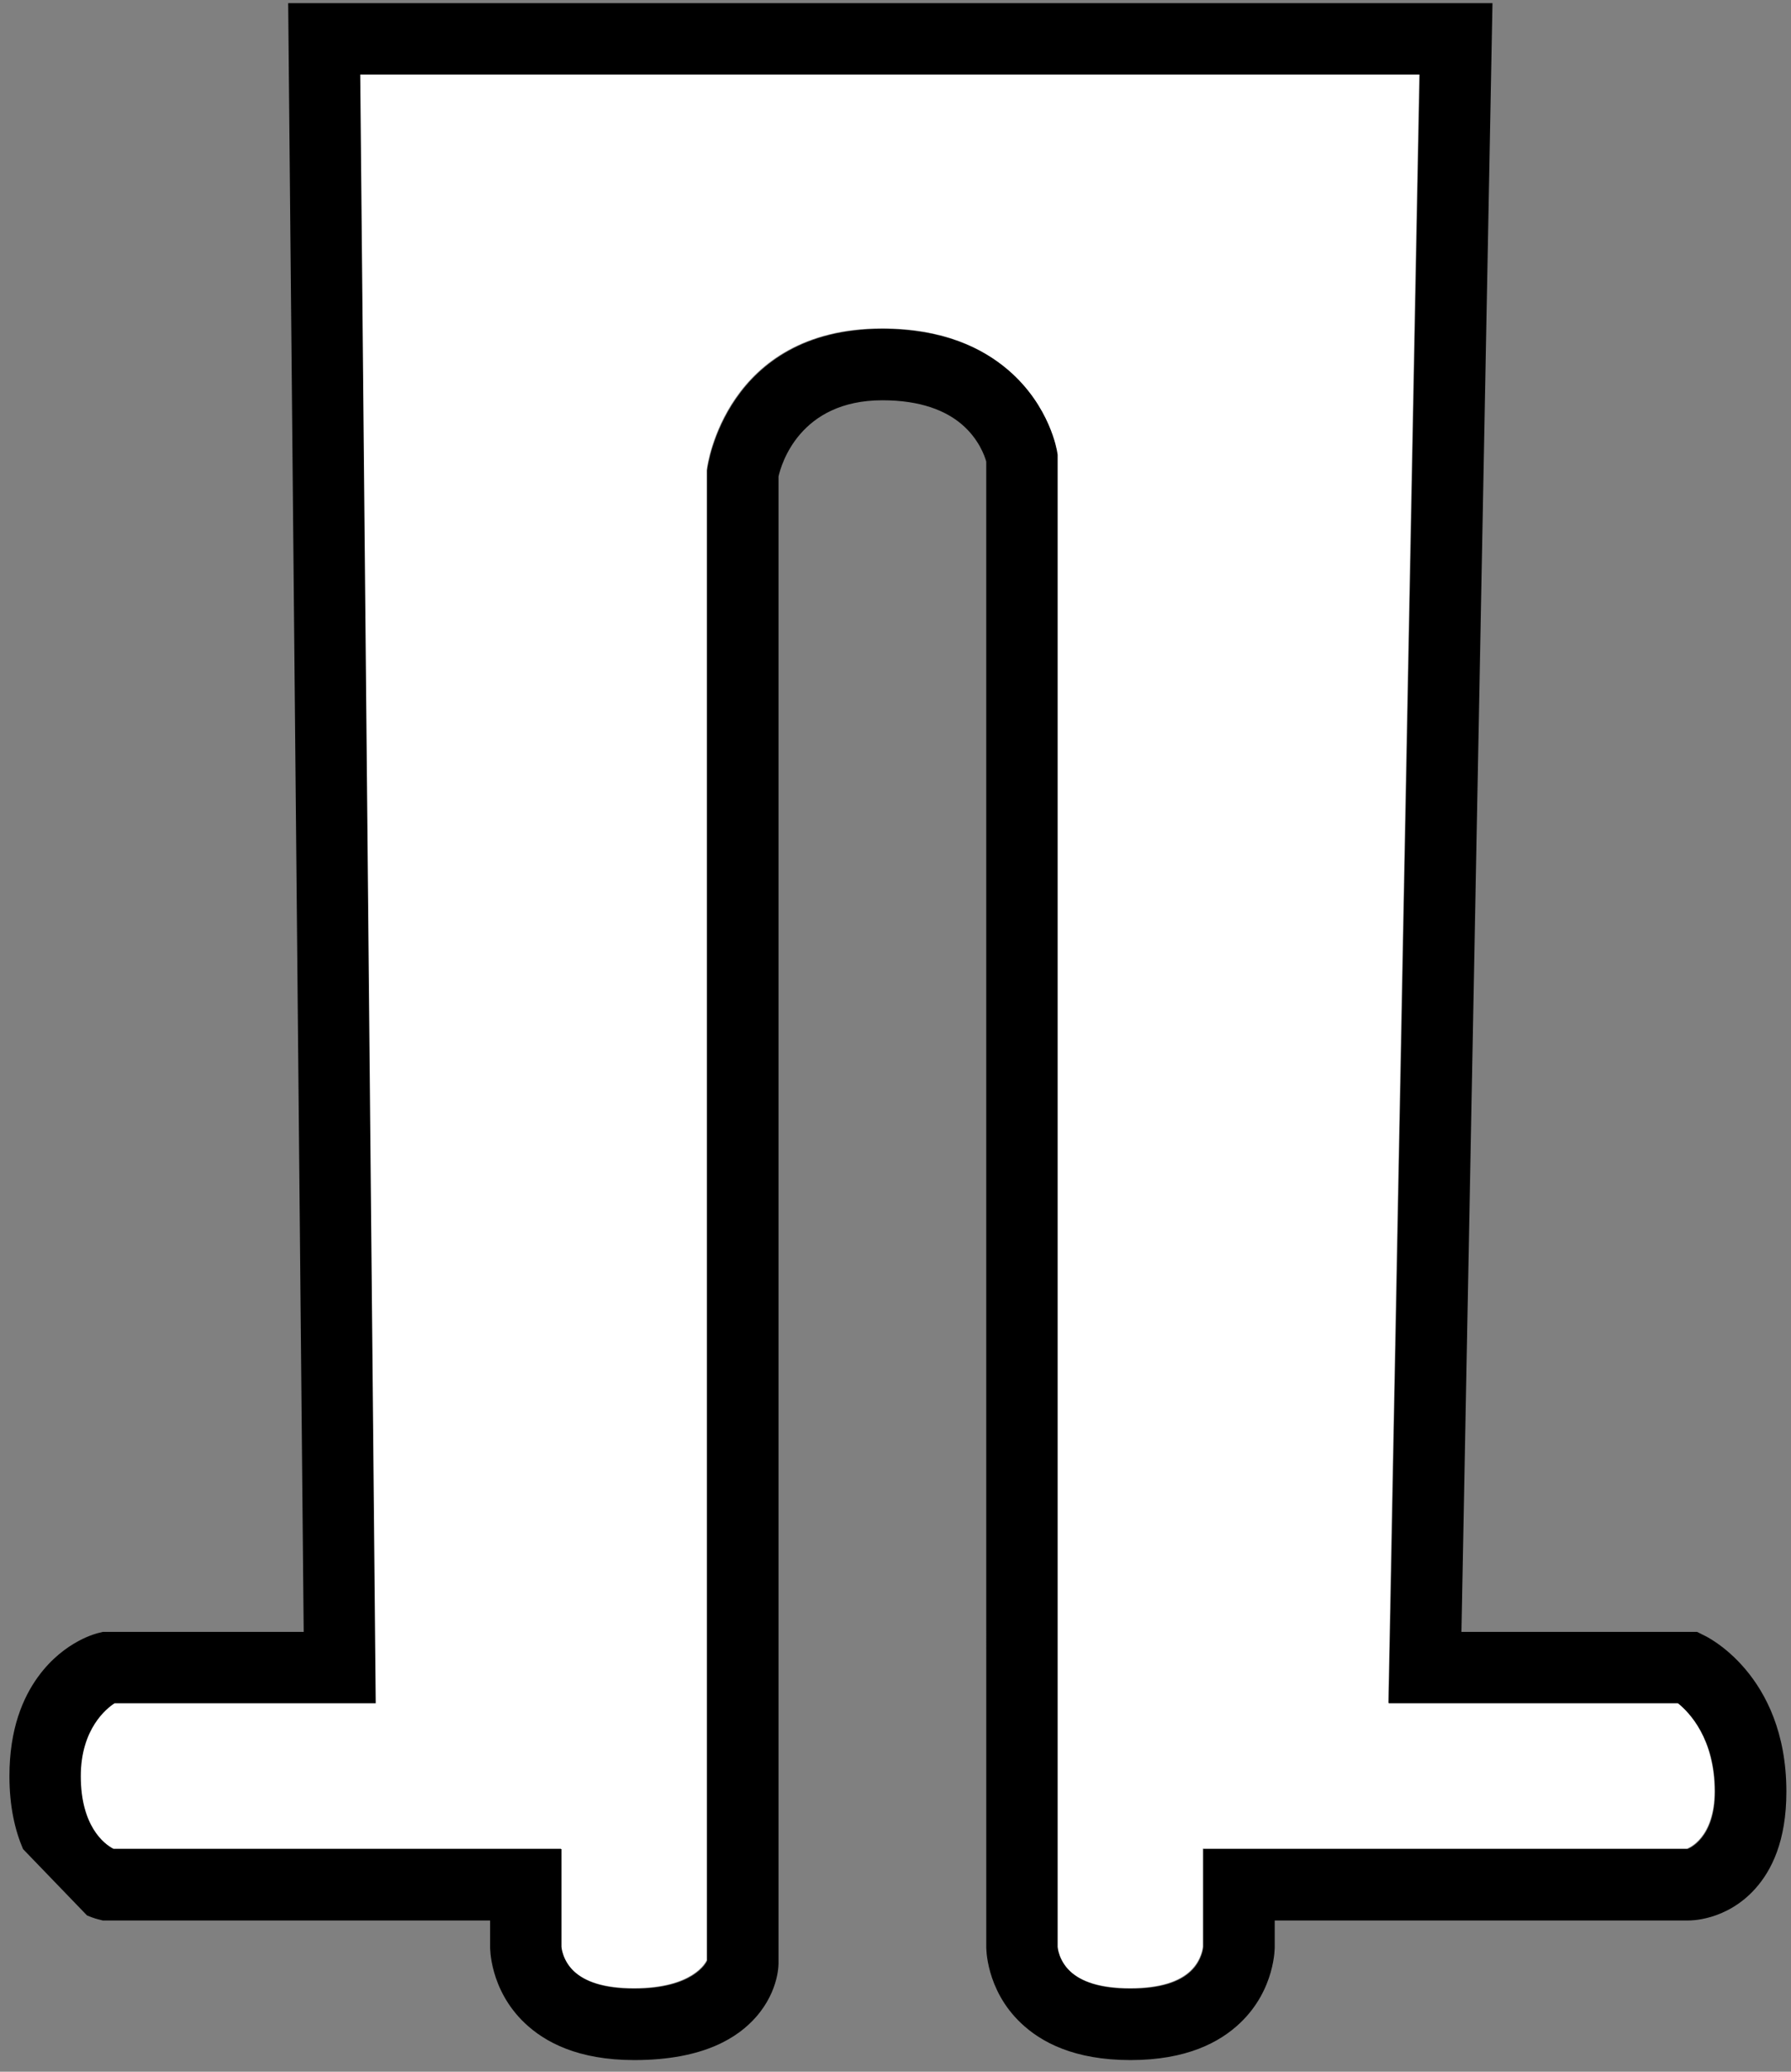 <svg width="128" height="148" viewBox="0 0 128 148" fill="none" xmlns="http://www.w3.org/2000/svg">
<rect x="0" y="0" width="128" height="148" fill="#808080" stroke="none"/>
<path d="M120.568 132.057H85.965V139.04C85.965 139.044 85.906 139.997 85.08 140.784C84.294 141.533 82.943 142.03 80.757 142.03C78.571 142.03 77.222 141.533 76.435 140.784C75.61 139.997 75.551 139.044 75.551 139.04V32.446L75.516 32.237C75.516 32.237 75.032 28.988 72.028 26.412C70.197 24.843 67.387 23.458 63.028 23.458C51.82 23.458 50.529 33.404 50.529 33.404L50.503 33.584V140.035C50.437 140.182 49.518 142.03 45.297 142.03C43.111 142.03 41.761 141.533 40.975 140.784C40.149 139.997 40.09 139.044 40.09 139.04V132.057H8.089C7.387 131.7 5.737 130.393 5.737 126.85C5.737 123.46 7.593 122.002 8.148 121.643H26.816L25.708 5.287H101.43L99.213 121.643H119.89C120.703 122.293 122.533 124.176 122.533 127.959C122.533 131.293 120.681 132.016 120.568 132.057Z" fill="white"/>
<path fill-rule="evenodd" clip-rule="evenodd" d="M1.647 132.094L6.218 136.834C6.717 137.048 7.037 137.118 7.037 137.118L7.342 137.194H35.027V139.076C35.027 139.076 34.968 142.109 37.493 144.513C38.941 145.892 41.312 147.167 45.333 147.167C50.351 147.167 52.785 145.514 54.04 144.081C55.728 142.152 55.64 140.185 55.64 140.185V34.037C55.827 33.205 57.126 28.595 63.064 28.595C65.797 28.595 67.597 29.337 68.745 30.321C69.945 31.35 70.372 32.568 70.486 32.973C70.487 32.976 70.487 139.076 70.487 139.076C70.487 139.076 70.429 142.109 72.954 144.513C74.401 145.892 76.773 147.167 80.794 147.167C84.815 147.167 87.187 145.892 88.634 144.513C91.16 142.109 91.102 139.076 91.102 139.076V137.194H120.688C120.688 137.194 123.359 137.272 125.466 134.902C126.6 133.626 127.67 131.539 127.67 127.995C127.67 119.553 121.828 116.849 121.828 116.849L121.29 116.58H104.448L106.665 0.224H20.596L21.704 116.58H7.342L7.038 116.656C7.038 116.656 4.617 117.177 2.722 119.784C1.64 121.271 0.674 123.506 0.674 126.886C0.674 129.061 1.074 130.762 1.647 132.094ZM120.605 132.094H86.001V139.076C86.001 139.08 85.942 140.034 85.117 140.821C84.331 141.569 82.98 142.067 80.794 142.067C78.608 142.067 77.258 141.569 76.472 140.821C75.647 140.034 75.588 139.08 75.588 139.076V32.482L75.553 32.274C75.553 32.274 75.068 29.024 72.064 26.449C70.233 24.88 67.424 23.494 63.064 23.494C51.857 23.494 50.565 33.441 50.565 33.441L50.54 33.621V140.072C50.474 140.219 49.554 142.067 45.333 142.067C43.147 142.067 41.798 141.569 41.011 140.821C40.186 140.034 40.127 139.08 40.127 139.076V132.094H8.125C7.424 131.737 5.774 130.43 5.774 126.886C5.774 123.497 7.63 122.039 8.185 121.68H26.853L25.745 5.324H101.467L99.25 121.68H119.927C120.74 122.33 122.57 124.213 122.57 127.995C122.57 131.33 120.717 132.053 120.605 132.094Z" fill="black"/>
</svg>
